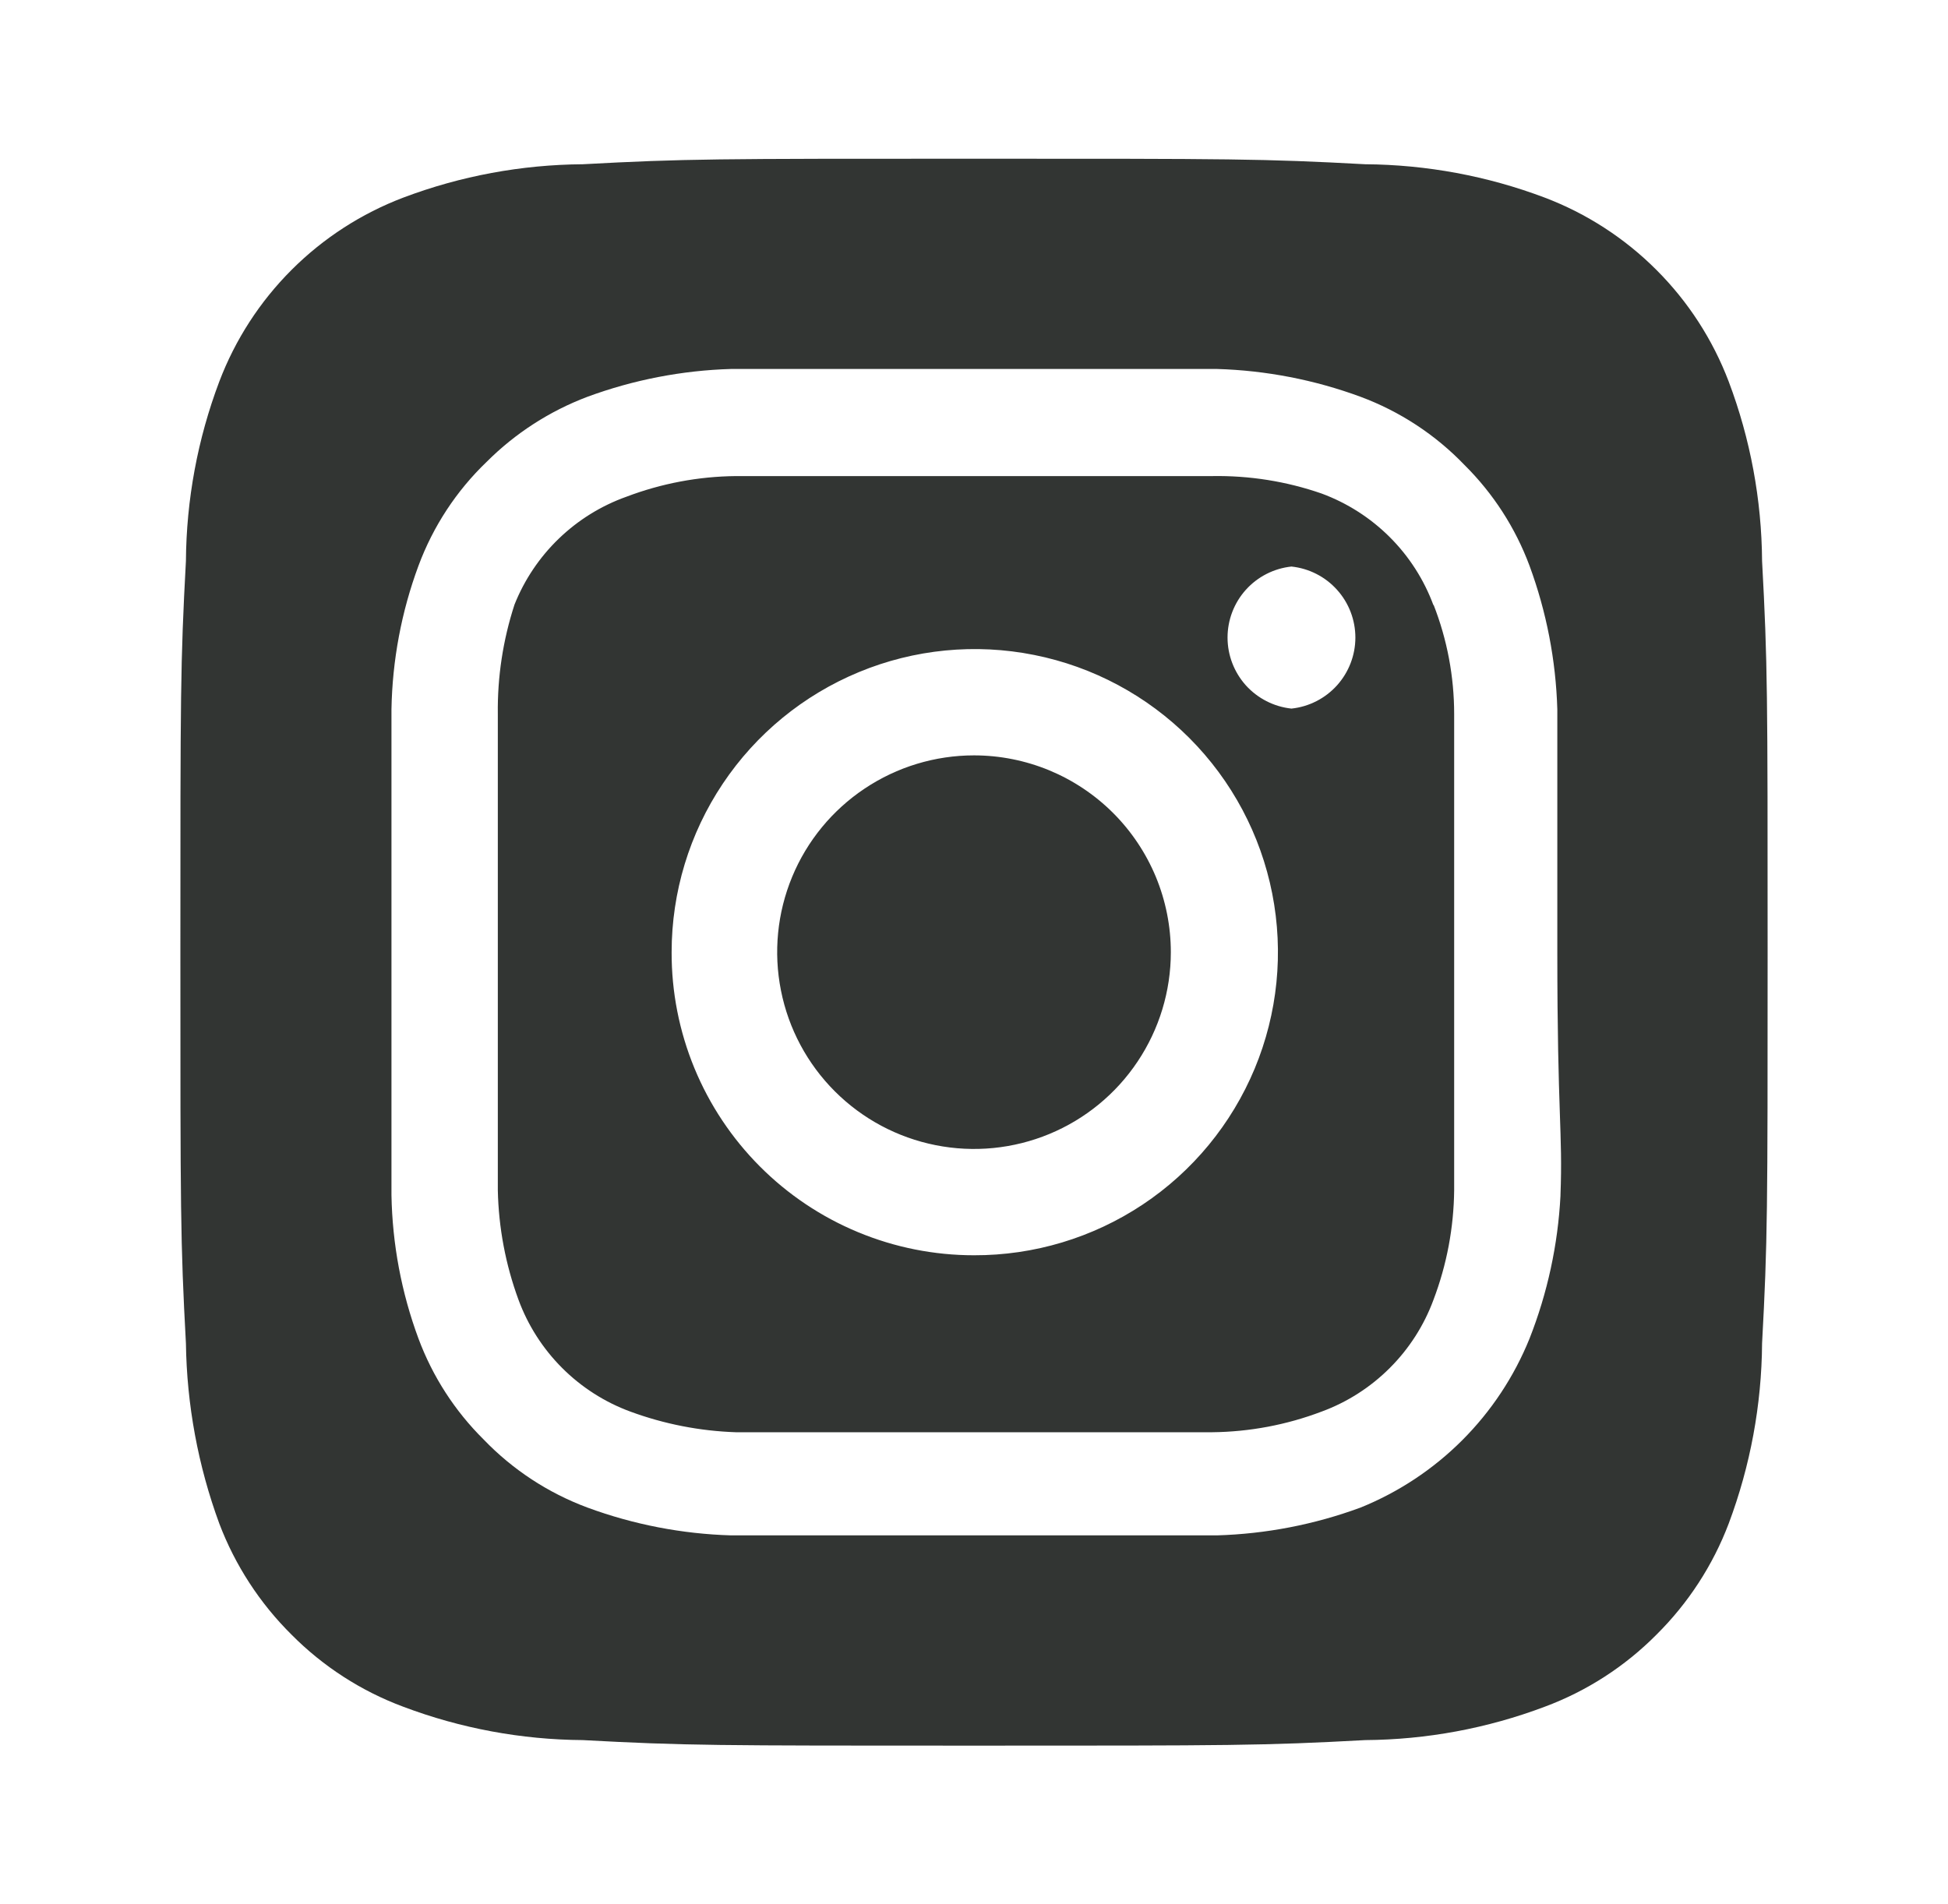 <svg width="45" height="44" viewBox="0 0 45 44" fill="none" xmlns="http://www.w3.org/2000/svg">
<g id="u:instagram-alt">
<path id="Vector" d="M22.5 17.453C21.601 17.453 20.722 17.72 19.974 18.22C19.226 18.719 18.643 19.429 18.299 20.26C17.955 21.091 17.865 22.005 18.041 22.887C18.216 23.769 18.649 24.579 19.285 25.215C19.921 25.851 20.731 26.284 21.613 26.459C22.495 26.635 23.409 26.545 24.24 26.201C25.071 25.857 25.781 25.274 26.28 24.526C26.78 23.778 27.047 22.899 27.047 22C27.047 21.403 26.929 20.812 26.701 20.26C26.472 19.709 26.137 19.207 25.715 18.785C25.293 18.363 24.791 18.028 24.24 17.799C23.688 17.571 23.097 17.453 22.5 17.453ZM40.705 12.962C40.695 11.546 40.435 10.143 39.935 8.818C39.567 7.849 38.998 6.969 38.264 6.236C37.531 5.502 36.651 4.933 35.682 4.565C34.357 4.065 32.954 3.805 31.538 3.795C29.173 3.667 28.477 3.667 22.5 3.667C16.523 3.667 15.827 3.667 13.462 3.795C12.046 3.805 10.643 4.065 9.318 4.565C8.349 4.933 7.469 5.502 6.735 6.236C6.002 6.969 5.433 7.849 5.065 8.818C4.565 10.143 4.305 11.546 4.295 12.962C4.167 15.327 4.167 16.023 4.167 22C4.167 27.977 4.167 28.673 4.295 31.038C4.315 32.459 4.575 33.866 5.065 35.2C5.431 36.165 6 37.04 6.733 37.767C7.463 38.504 8.346 39.074 9.318 39.435C10.643 39.935 12.046 40.195 13.462 40.205C15.827 40.333 16.523 40.333 22.5 40.333C28.477 40.333 29.173 40.333 31.538 40.205C32.954 40.195 34.357 39.935 35.682 39.435C36.654 39.074 37.537 38.504 38.267 37.767C39 37.04 39.569 36.165 39.935 35.2C40.434 33.869 40.695 32.46 40.705 31.038C40.833 28.673 40.833 27.977 40.833 22C40.833 16.023 40.833 15.327 40.705 12.962ZM36.048 27.628C35.989 28.76 35.748 29.874 35.333 30.928C34.977 31.808 34.448 32.607 33.777 33.278C33.107 33.948 32.308 34.477 31.428 34.833C30.364 35.225 29.244 35.442 28.11 35.475C26.662 35.475 26.277 35.475 22.5 35.475C18.723 35.475 18.338 35.475 16.89 35.475C15.757 35.442 14.636 35.225 13.572 34.833C12.662 34.495 11.841 33.956 11.17 33.257C10.506 32.599 9.993 31.804 9.667 30.928C9.273 29.865 9.063 28.743 9.043 27.61C9.043 26.162 9.043 25.777 9.043 22C9.043 18.223 9.043 17.838 9.043 16.39C9.063 15.257 9.273 14.135 9.667 13.072C10.005 12.162 10.543 11.341 11.243 10.67C11.904 10.009 12.698 9.497 13.572 9.167C14.636 8.775 15.757 8.558 16.89 8.525C18.338 8.525 18.723 8.525 22.5 8.525C26.277 8.525 26.662 8.525 28.11 8.525C29.244 8.558 30.364 8.775 31.428 9.167C32.337 9.505 33.158 10.043 33.83 10.743C34.494 11.401 35.007 12.196 35.333 13.072C35.725 14.136 35.942 15.257 35.975 16.39C35.975 17.838 35.975 18.223 35.975 22C35.975 25.777 36.103 26.162 36.048 27.61V27.628ZM33.115 13.988C32.897 13.396 32.553 12.858 32.106 12.412C31.66 11.966 31.122 11.622 30.53 11.403C29.717 11.121 28.86 10.985 28 11C26.57 11 26.167 11 22.5 11C18.833 11 18.43 11 17 11C16.135 11.008 15.279 11.17 14.47 11.477C13.887 11.685 13.355 12.015 12.909 12.445C12.463 12.875 12.114 13.395 11.885 13.97C11.619 14.787 11.489 15.641 11.5 16.5C11.5 17.93 11.5 18.333 11.5 22C11.5 25.667 11.5 26.07 11.5 27.5C11.518 28.364 11.679 29.219 11.977 30.03C12.195 30.622 12.539 31.16 12.985 31.606C13.432 32.053 13.969 32.397 14.562 32.615C15.344 32.903 16.167 33.064 17 33.092C18.43 33.092 18.833 33.092 22.5 33.092C26.167 33.092 26.57 33.092 28 33.092C28.865 33.083 29.721 32.922 30.53 32.615C31.122 32.397 31.66 32.053 32.106 31.606C32.553 31.16 32.897 30.622 33.115 30.03C33.422 29.221 33.583 28.365 33.592 27.5C33.592 26.07 33.592 25.667 33.592 22C33.592 18.333 33.592 17.93 33.592 16.5C33.592 15.634 33.431 14.776 33.115 13.97V13.988ZM22.5 29.003C21.581 29.003 20.671 28.822 19.823 28.47C18.974 28.118 18.203 27.602 17.554 26.951C16.905 26.3 16.391 25.528 16.041 24.679C15.691 23.829 15.512 22.919 15.515 22C15.515 20.614 15.926 19.259 16.697 18.107C17.467 16.955 18.562 16.058 19.843 15.528C21.123 14.998 22.532 14.861 23.891 15.133C25.25 15.404 26.498 16.073 27.477 17.054C28.456 18.036 29.121 19.285 29.389 20.645C29.657 22.005 29.516 23.413 28.983 24.693C28.45 25.972 27.55 27.065 26.396 27.832C25.242 28.599 23.886 29.007 22.5 29.003ZM29.833 16.372C29.428 16.329 29.053 16.137 28.78 15.835C28.508 15.531 28.357 15.138 28.357 14.731C28.357 14.323 28.508 13.93 28.78 13.627C29.053 13.324 29.428 13.133 29.833 13.09C30.239 13.133 30.614 13.324 30.886 13.627C31.159 13.93 31.31 14.323 31.31 14.731C31.31 15.138 31.159 15.531 30.886 15.835C30.614 16.137 30.239 16.329 29.833 16.372Z" fill="#323533"/>
</g>
</svg>
